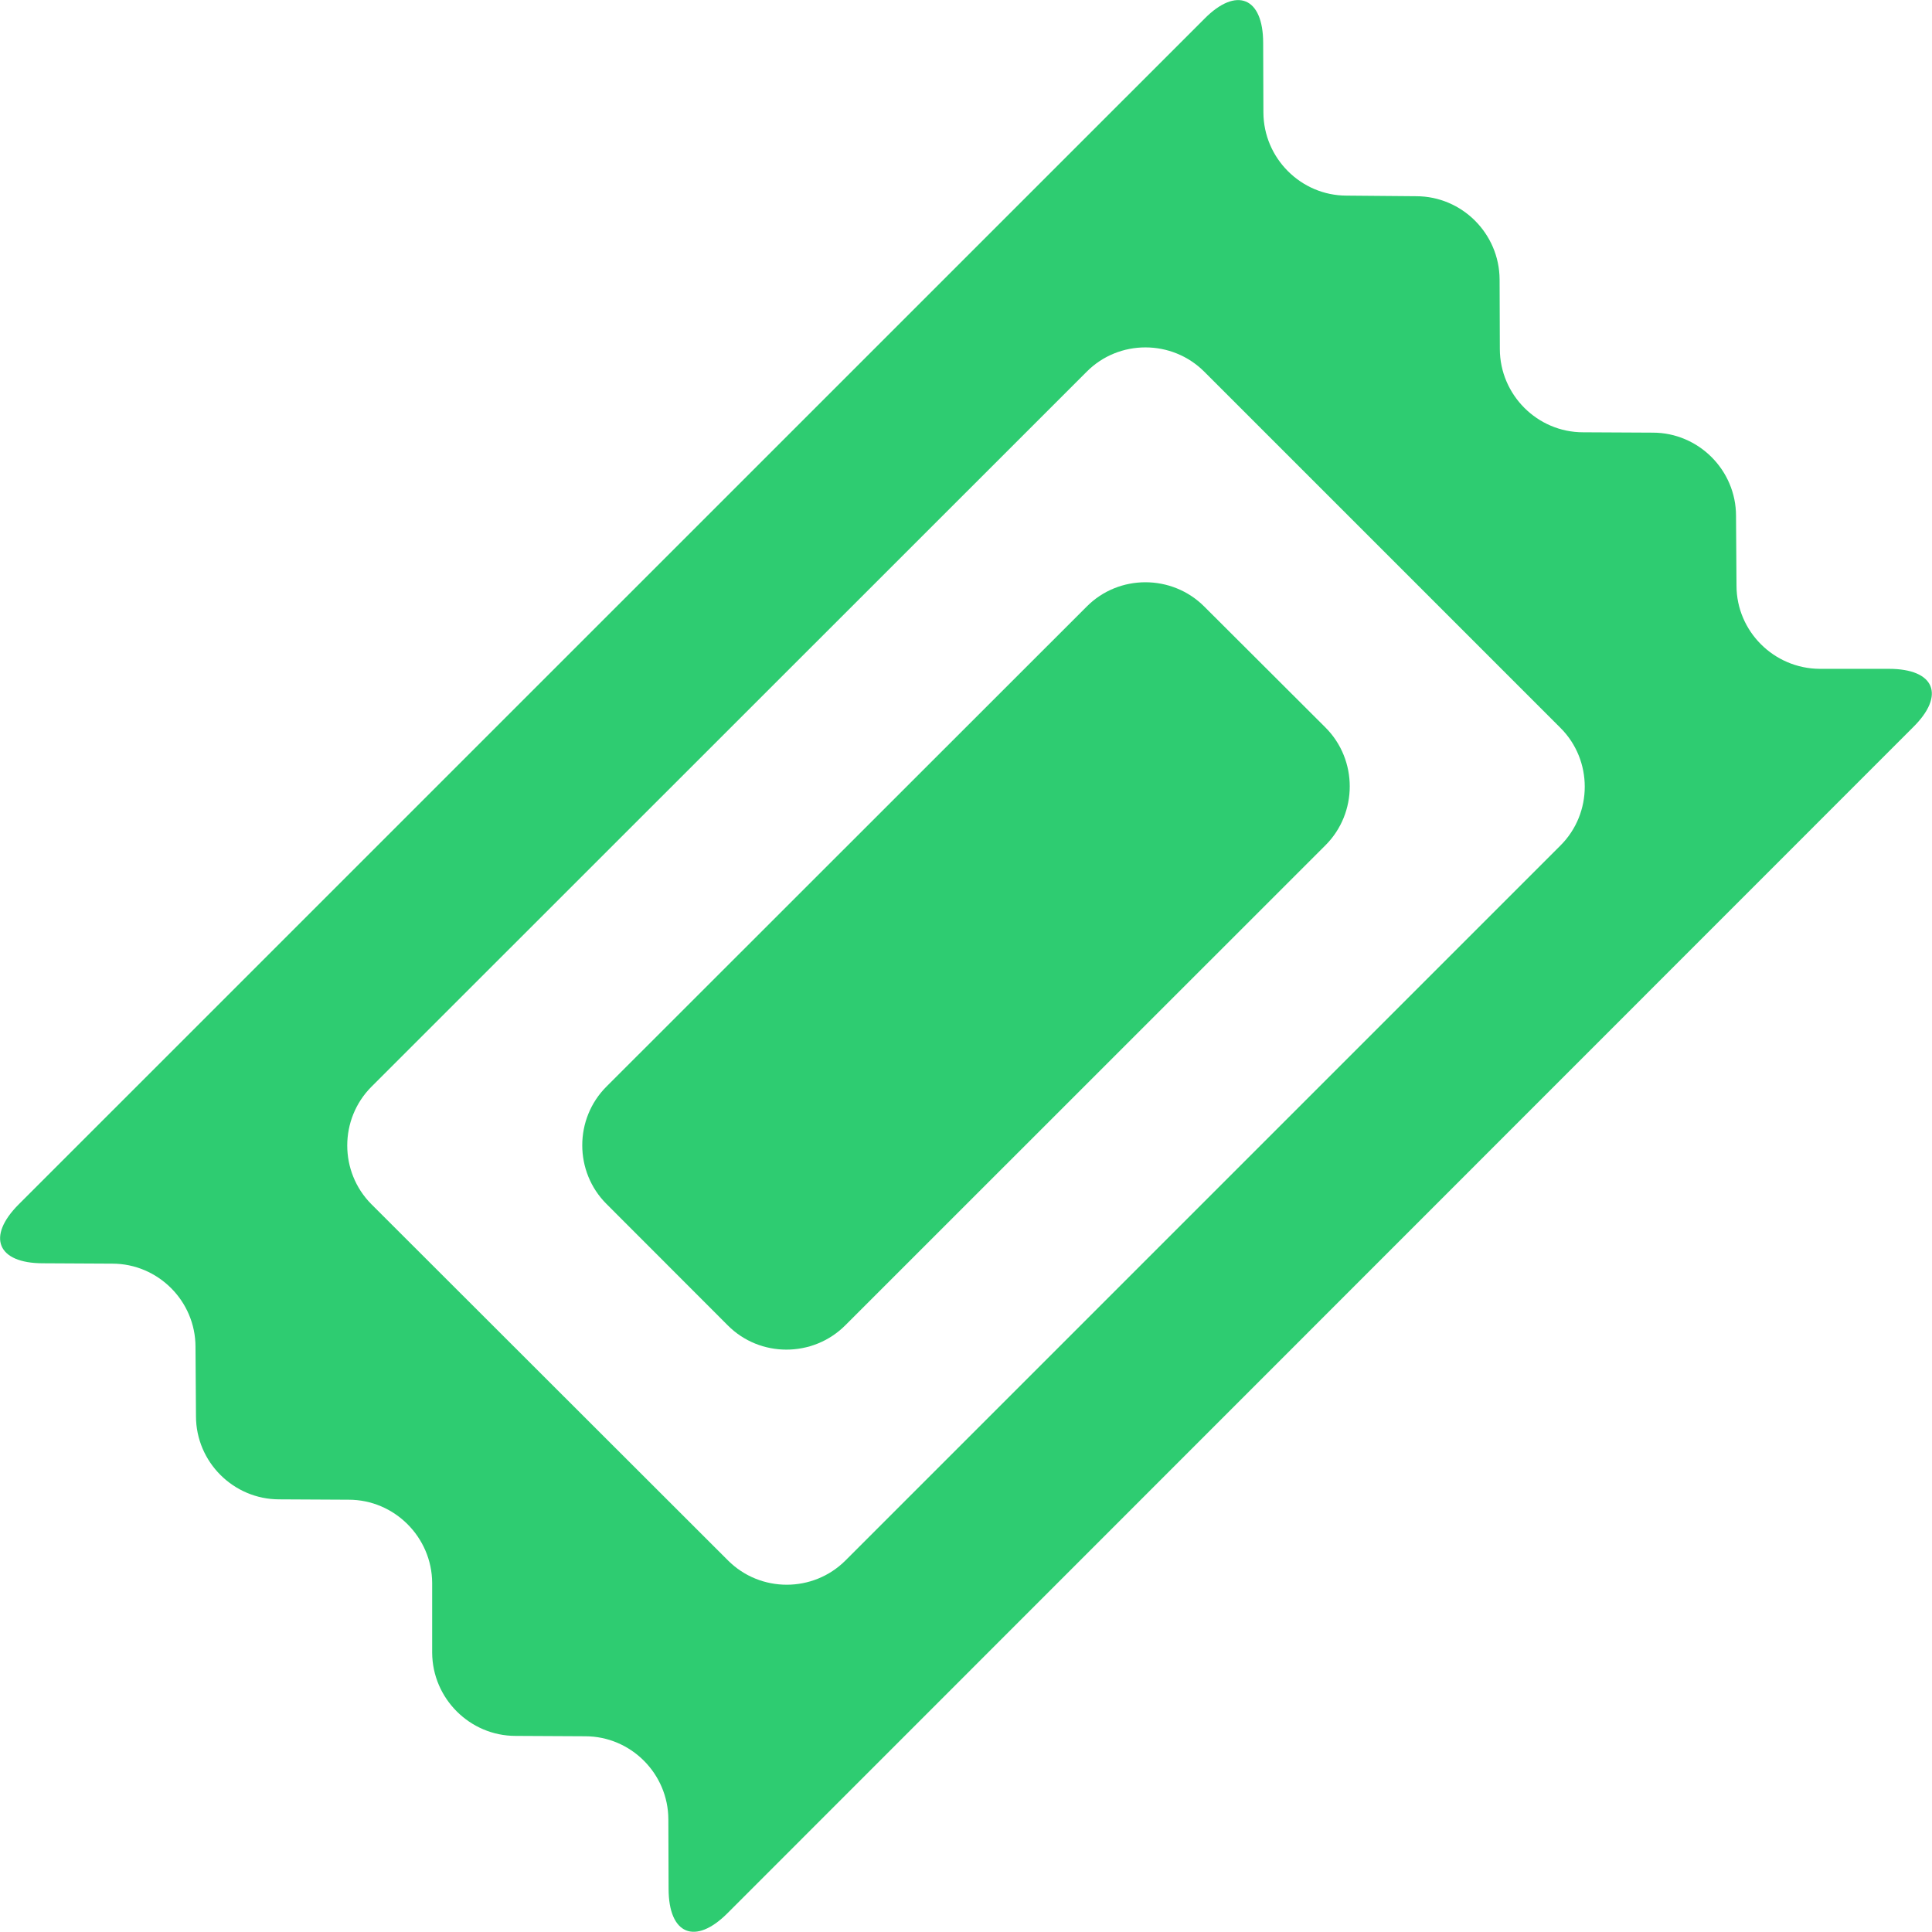 <?xml version="1.0" encoding="utf-8"?>
<!-- Generator: Adobe Illustrator 16.0.0, SVG Export Plug-In . SVG Version: 6.00 Build 0)  -->
<!DOCTYPE svg PUBLIC "-//W3C//DTD SVG 1.1//EN" "http://www.w3.org/Graphics/SVG/1.1/DTD/svg11.dtd">
<svg version="1.1" id="Layer_1" xmlns="http://www.w3.org/2000/svg" xmlns:xlink="http://www.w3.org/1999/xlink" x="0px" y="0px"
	 width="16px" height="16px" viewBox="0 0 16 16" enable-background="new 0 0 16 16" xml:space="preserve">
<rect fill="none" width="16" height="16"/>
<g>
	<path fill="#2ECC71" d="M15.643,5.539H15.07c-0.379-0.002-0.689-0.311-0.689-0.689l-0.004-0.578c0-0.379-0.311-0.689-0.689-0.689
		l-0.578-0.003c-0.379,0-0.688-0.311-0.689-0.689l-0.002-0.577c-0.002-0.379-0.311-0.689-0.691-0.689L11.152,1.62
		c-0.379,0-0.688-0.311-0.689-0.689l-0.002-0.575c0-0.379-0.221-0.469-0.486-0.201l-9.82,9.819
		c-0.268,0.268-0.178,0.488,0.201,0.488l0.574,0.003c0.379,0,0.689,0.31,0.689,0.689l0.004,0.574c0,0.38,0.311,0.689,0.689,0.689
		l0.576,0.003c0.379,0,0.689,0.311,0.691,0.689v0.578c0.002,0.379,0.312,0.689,0.691,0.689l0.576,0.003
		c0.379,0,0.688,0.31,0.689,0.688l0.002,0.575c0,0.38,0.221,0.47,0.488,0.202l9.818-9.821C16.113,5.757,16.023,5.539,15.643,5.539z
		 M12.924,7.001l-5.922,5.922c-0.268,0.268-0.705,0.268-0.973,0L3.076,9.973C2.809,9.705,2.809,9.268,3.076,9L9,3.078
		c0.266-0.268,0.705-0.268,0.973,0l2.951,2.951C13.191,6.296,13.191,6.734,12.924,7.001z"/>
	<path fill="#2ECC71" d="M9.973,5.023C9.705,4.755,9.266,4.755,9,5.023L5.023,8.998c-0.268,0.267-0.268,0.706,0,0.973l1.004,1.005
		c0.266,0.268,0.705,0.268,0.973,0L10.977,7c0.268-0.268,0.268-0.707,0-0.975L9.973,5.023z"/>
</g>
<g display="none">
	<path display="inline" fill="#2ECC71" d="M7.589,10.216h0.945c0.549,0,1.061-0.446,1.135-0.991l1.119-8.233
		C10.863,0.446,10.475,0,9.924,0H6.066C5.516,0,5.133,0.445,5.213,0.989l1.228,8.237C6.523,9.771,7.039,10.216,7.589,10.216z"/>
	<circle display="inline" fill="#2ECC71" cx="8.042" cy="13.795" r="2.205"/>
</g>
</svg>
